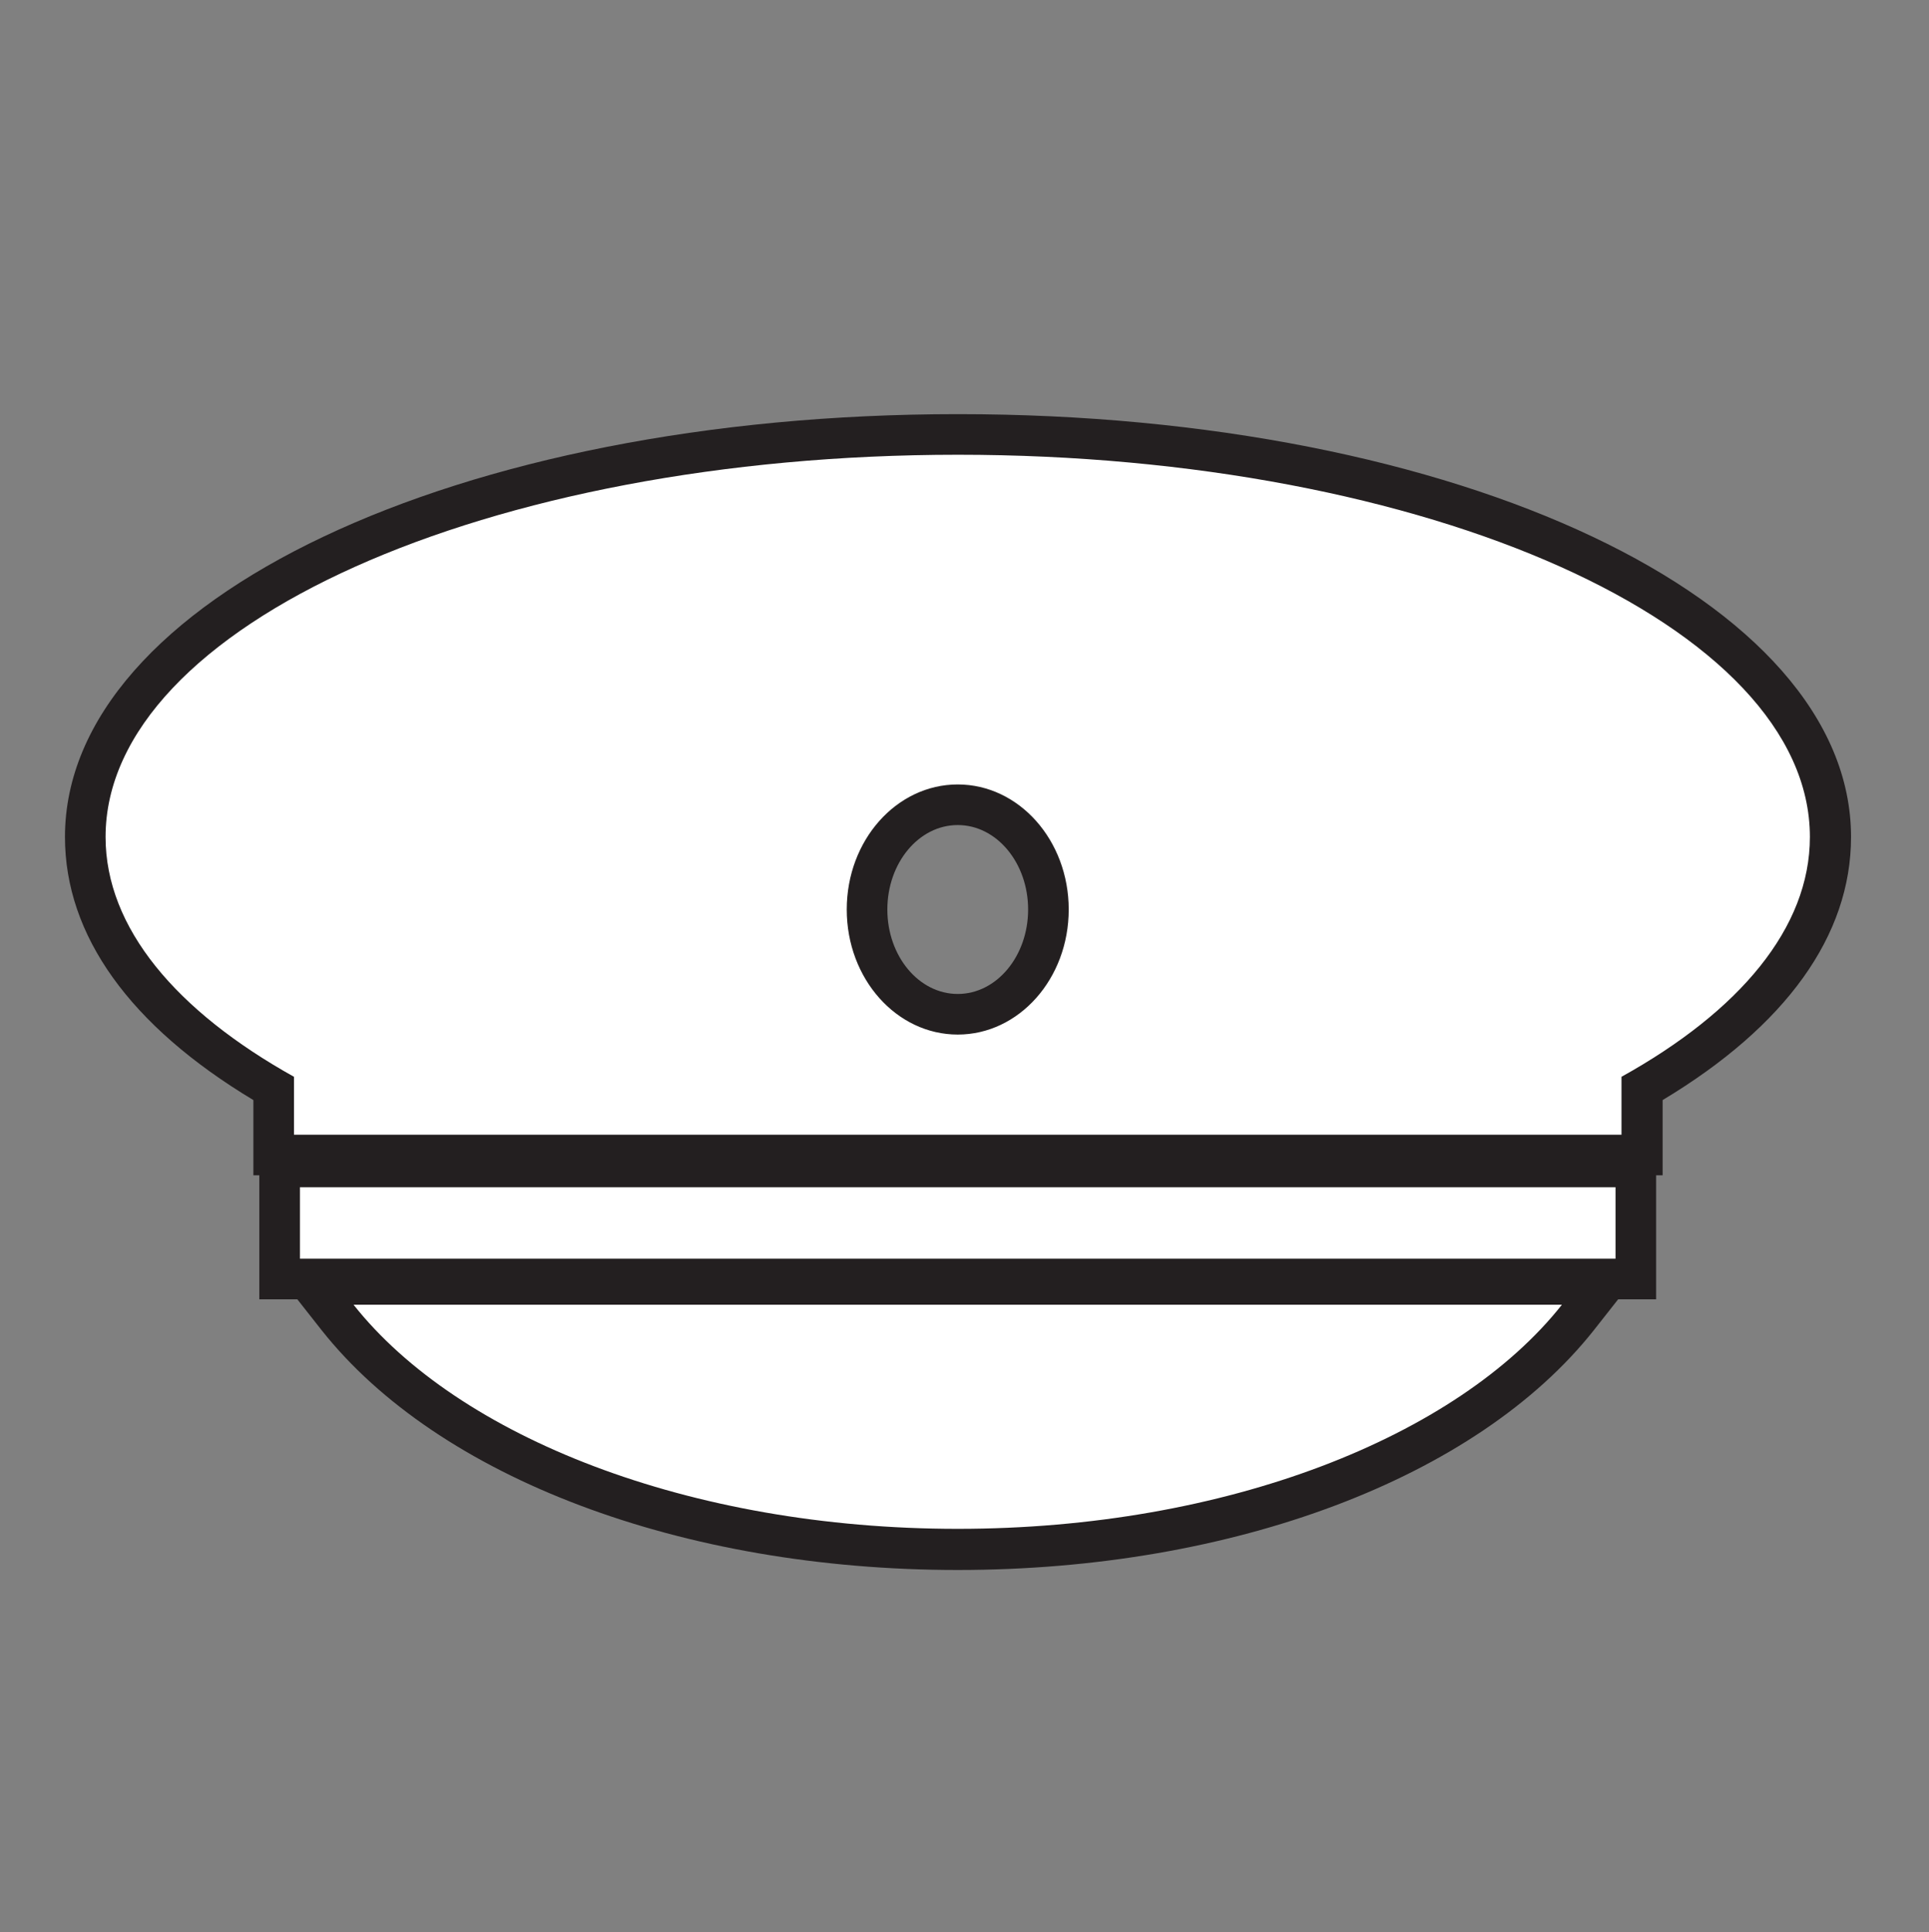 <?xml version="1.0" encoding="UTF-8"?><svg id="Layer_1" xmlns="http://www.w3.org/2000/svg" viewBox="0 0 35.63 35.69"><rect x="0" y="0" width="35.63" height="35.69" fill="#808080" stroke="none"/><defs><style>.cls-1{fill:#fff;}.cls-2{fill:#231f20;}</style></defs><g><path class="cls-1" d="M17.69,28.61c-4.9,0-9.4-1.68-11.46-4.28l-.48-.61H29.63l-.48,.61c-2.06,2.6-6.55,4.28-11.46,4.28Z"/><path class="cls-2" d="M28.85,24.1c-1.93,2.44-6.2,4.14-11.16,4.14s-9.23-1.7-11.16-4.14H28.85m1.55-.75H4.98l.96,1.22c2.16,2.73,6.66,4.43,11.75,4.43s9.59-1.7,11.75-4.43l.96-1.22h0Z"/></g><g><rect class="cls-1" x="5.17" y="21.55" width="25.05" height="2.07"/><path class="cls-2" d="M29.84,21.93v1.32H5.54v-1.32H29.84m.75-.75H4.79v2.82H30.59v-2.82h0Z"/></g><g><path class="cls-1" d="M5.05,21.33v-1.23c-2.28-1.32-3.48-2.92-3.48-4.64,0-4.17,7.08-7.44,16.12-7.44s16.12,3.27,16.12,7.44c0,1.72-1.2,3.33-3.48,4.64v1.23H5.05Zm12.64-6.47c-.92,0-1.67,.87-1.67,1.94s.75,1.94,1.67,1.94,1.67-.87,1.67-1.94-.75-1.94-1.67-1.94Z"/><path class="cls-2" d="M17.69,8.4c8.69,0,15.74,3.16,15.74,7.06,0,1.68-1.3,3.22-3.48,4.43v1.07H5.43v-1.07c-2.17-1.21-3.48-2.75-3.48-4.43,0-3.9,7.05-7.06,15.74-7.06m0,10.71c1.13,0,2.05-1.03,2.05-2.31s-.92-2.31-2.05-2.31-2.05,1.03-2.05,2.31,.92,2.31,2.05,2.31m0-11.46C8.44,7.65,1.2,11.08,1.2,15.46c0,1.82,1.2,3.49,3.48,4.86v1.39H30.71v-1.39c2.28-1.37,3.48-3.04,3.48-4.86,0-4.38-7.24-7.81-16.49-7.81h0Zm0,10.71c-.72,0-1.3-.7-1.3-1.56s.58-1.56,1.3-1.56,1.3,.7,1.3,1.56-.58,1.56-1.3,1.56h0Z"/></g></svg>